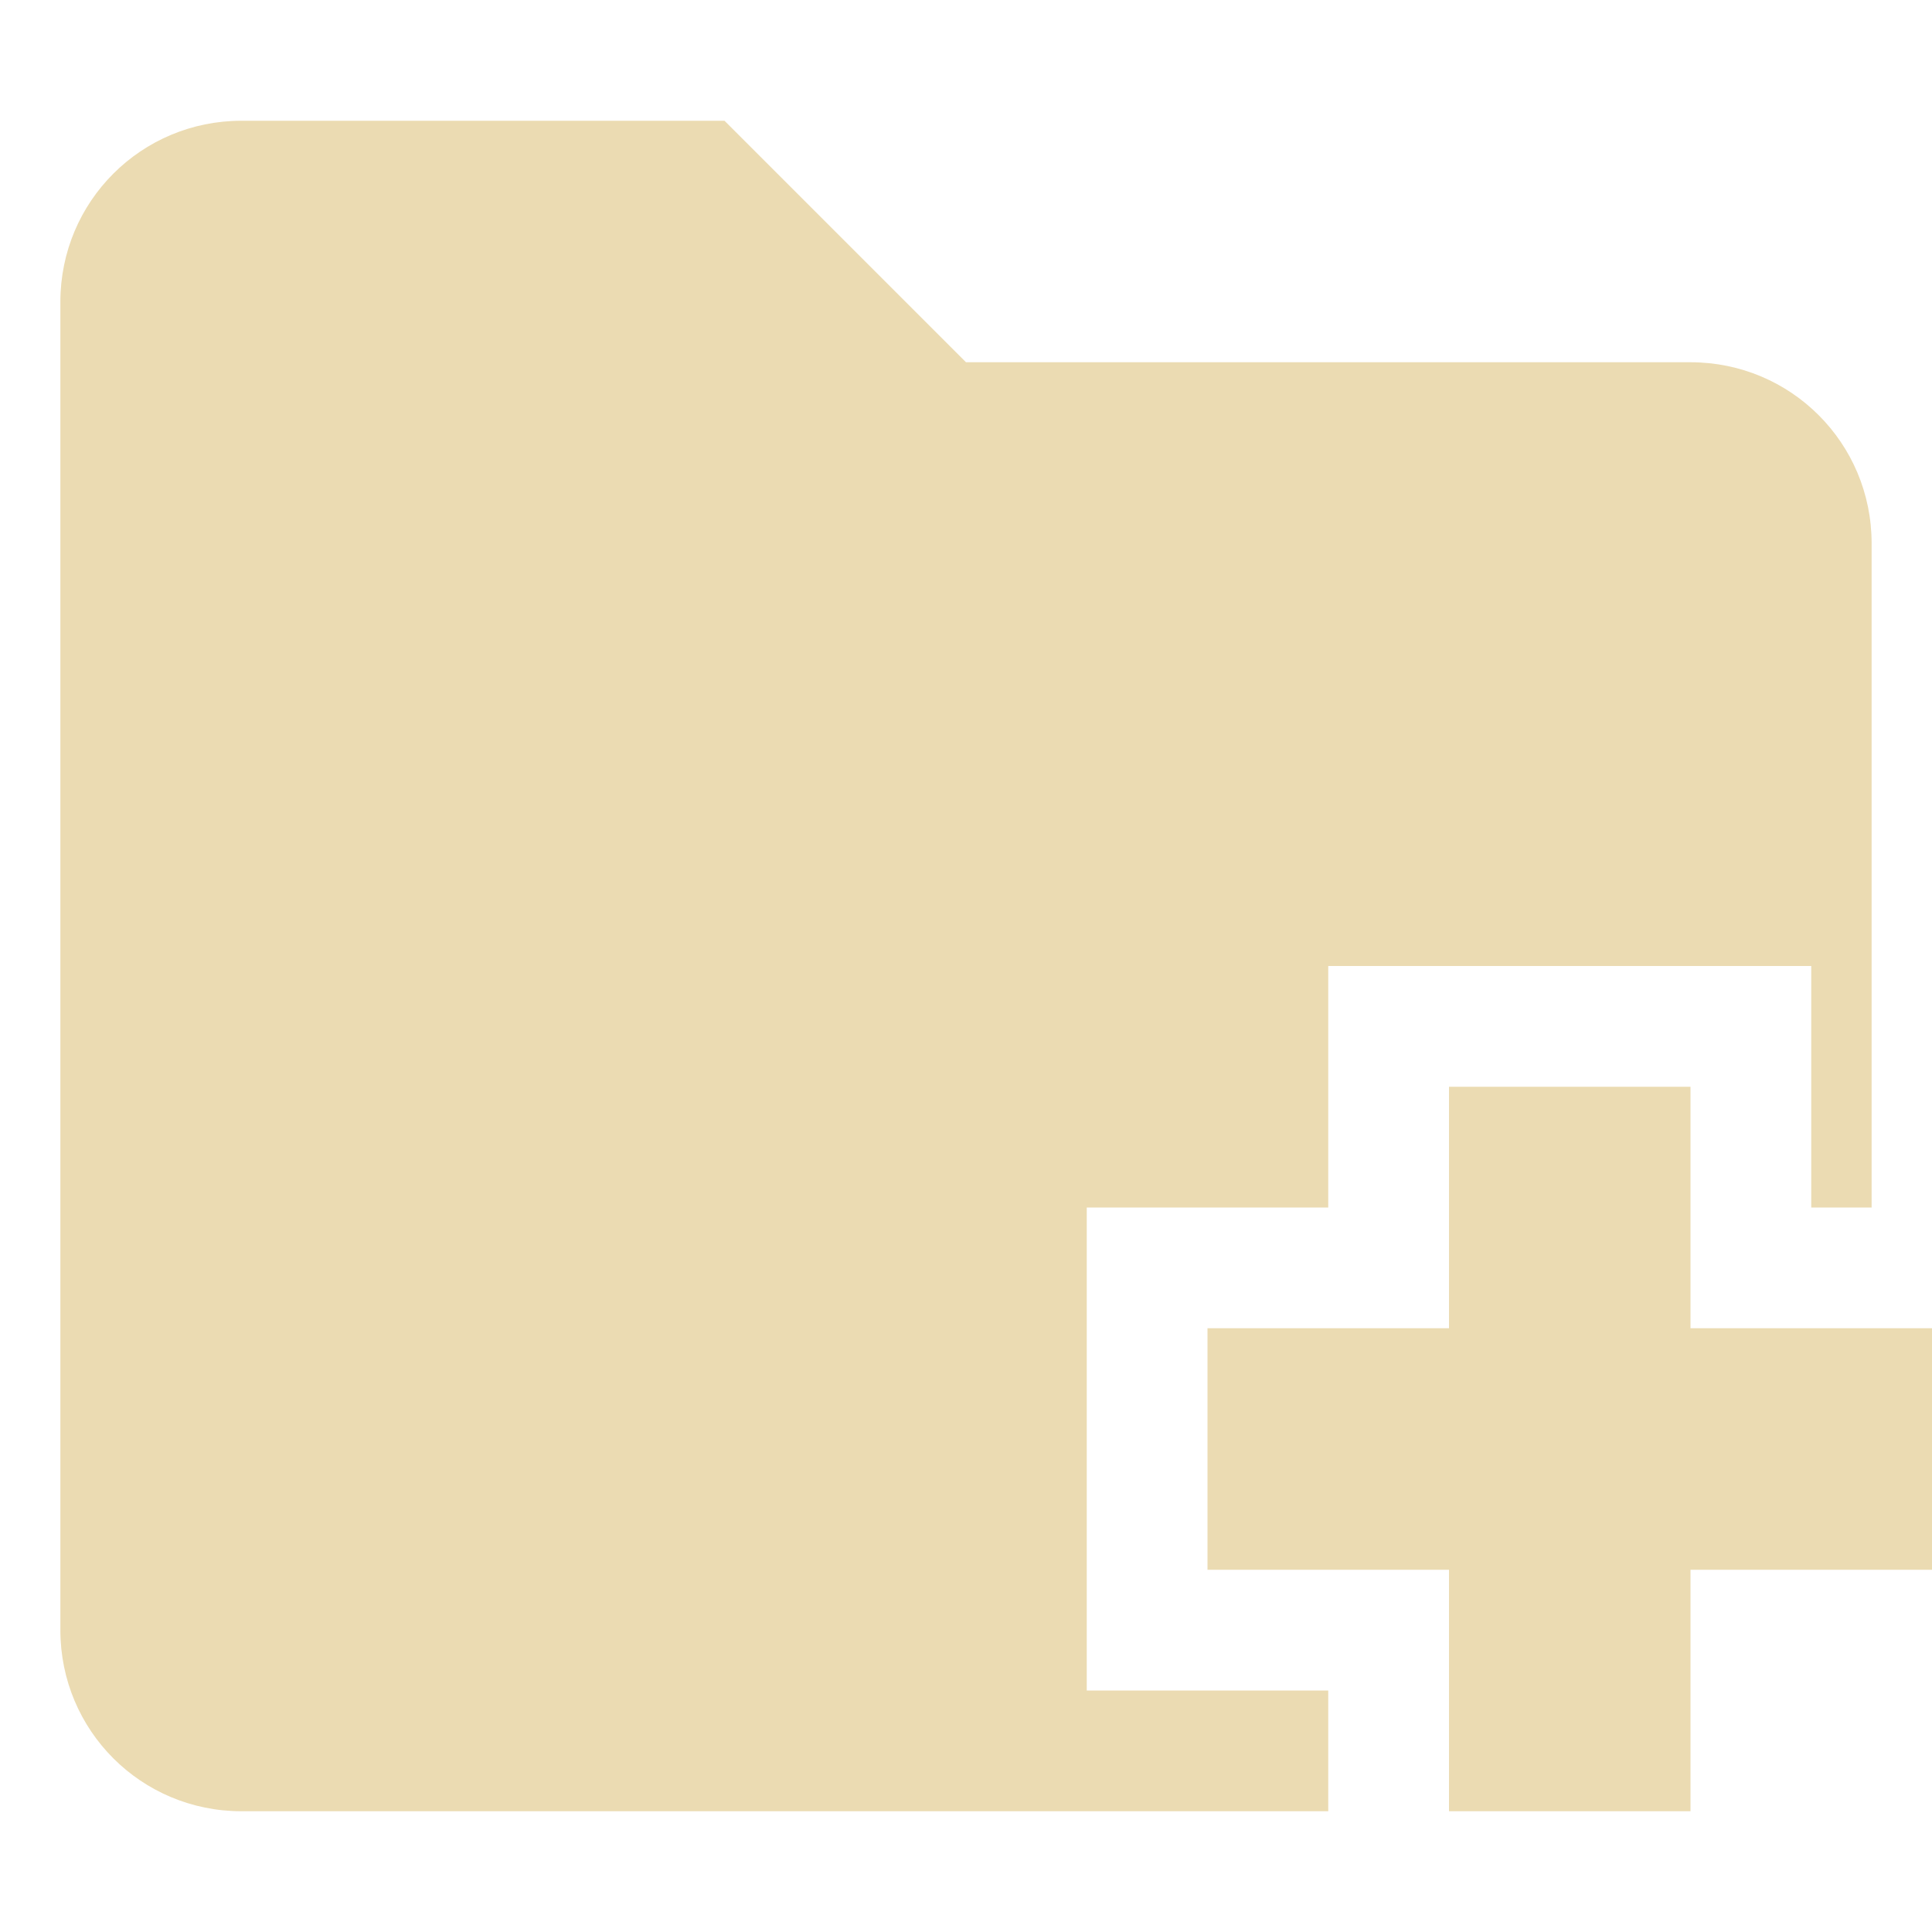 <svg width="16" height="16" version="1.1" viewBox="0 0 16 16" xmlns="http://www.w3.org/2000/svg">
  <defs>
    <style type="text/css">.ColorScheme-Text { color:#ebdbb2; } .ColorScheme-Highlight { color:#458588; }</style>
  </defs>
  <path class="ColorScheme-Text" d="m2 1c-0.831 0-1.5 0.669-1.5 1.5v11c0 0.831 0.669 1.5 1.5 1.5h9v-1h-2v-4h2v-2h4v2h0.5v-5.5c0-0.831-0.669-1.5-1.5-1.5h-6l-2-2zm10 8v2h-2v2h2v2h2v-2h2v-2h-2v-2z" fill="currentColor"/>
</svg>

